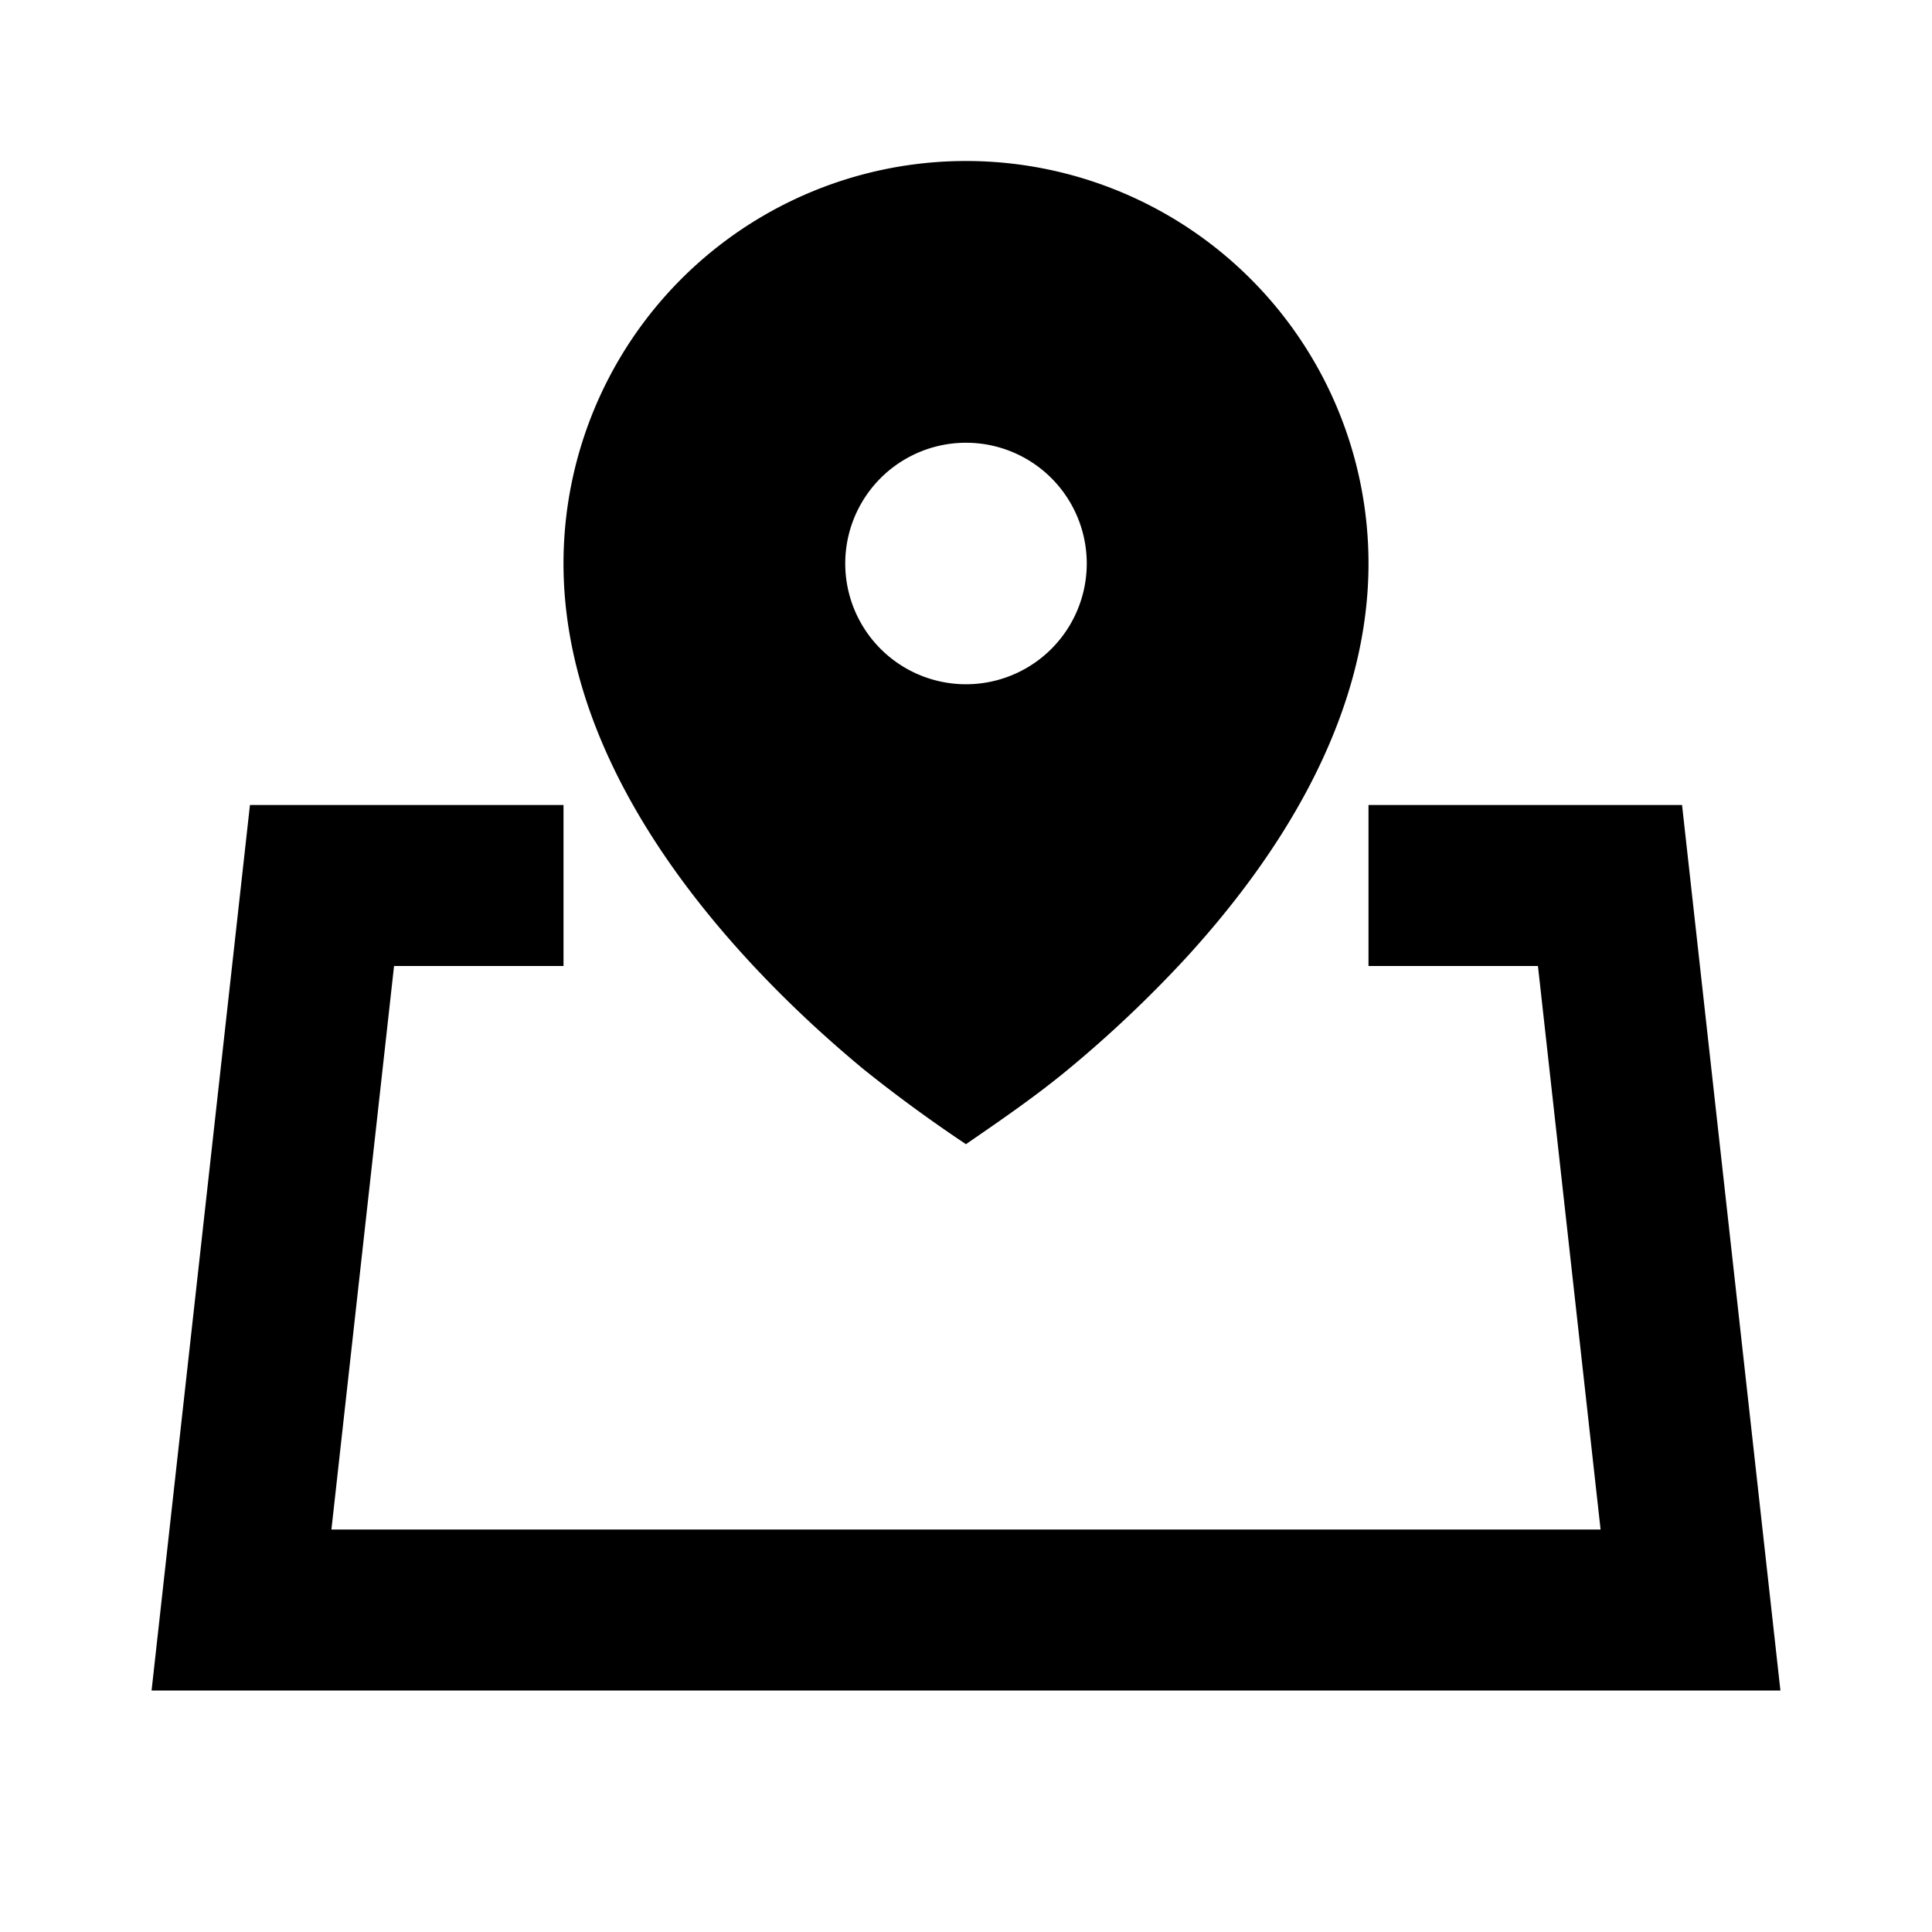 <svg xmlns="http://www.w3.org/2000/svg" width="3em" height="3em" viewBox="0 0 24 24"><path fill="currentColor" d="m12 14.214l-.016-.011a18 18 0 0 1-1.245-.911c-.4-.33-.937-.808-1.477-1.399C8.218 10.751 7 9.013 7 7a5 5 0 0 1 10 0c0 2.012-1.218 3.752-2.262 4.893a15 15 0 0 1-1.478 1.399c-.398.328-.82.618-1.244.91zM13.5 7a1.5 1.5 0 1 0-3 0a1.5 1.5 0 0 0 3 0"/><path fill="currentColor" d="M7 10H3.105L1.883 21h20.234l-1.222-11H17v2h2.105l.778 7H4.117l.778-7H7z"/></svg>
